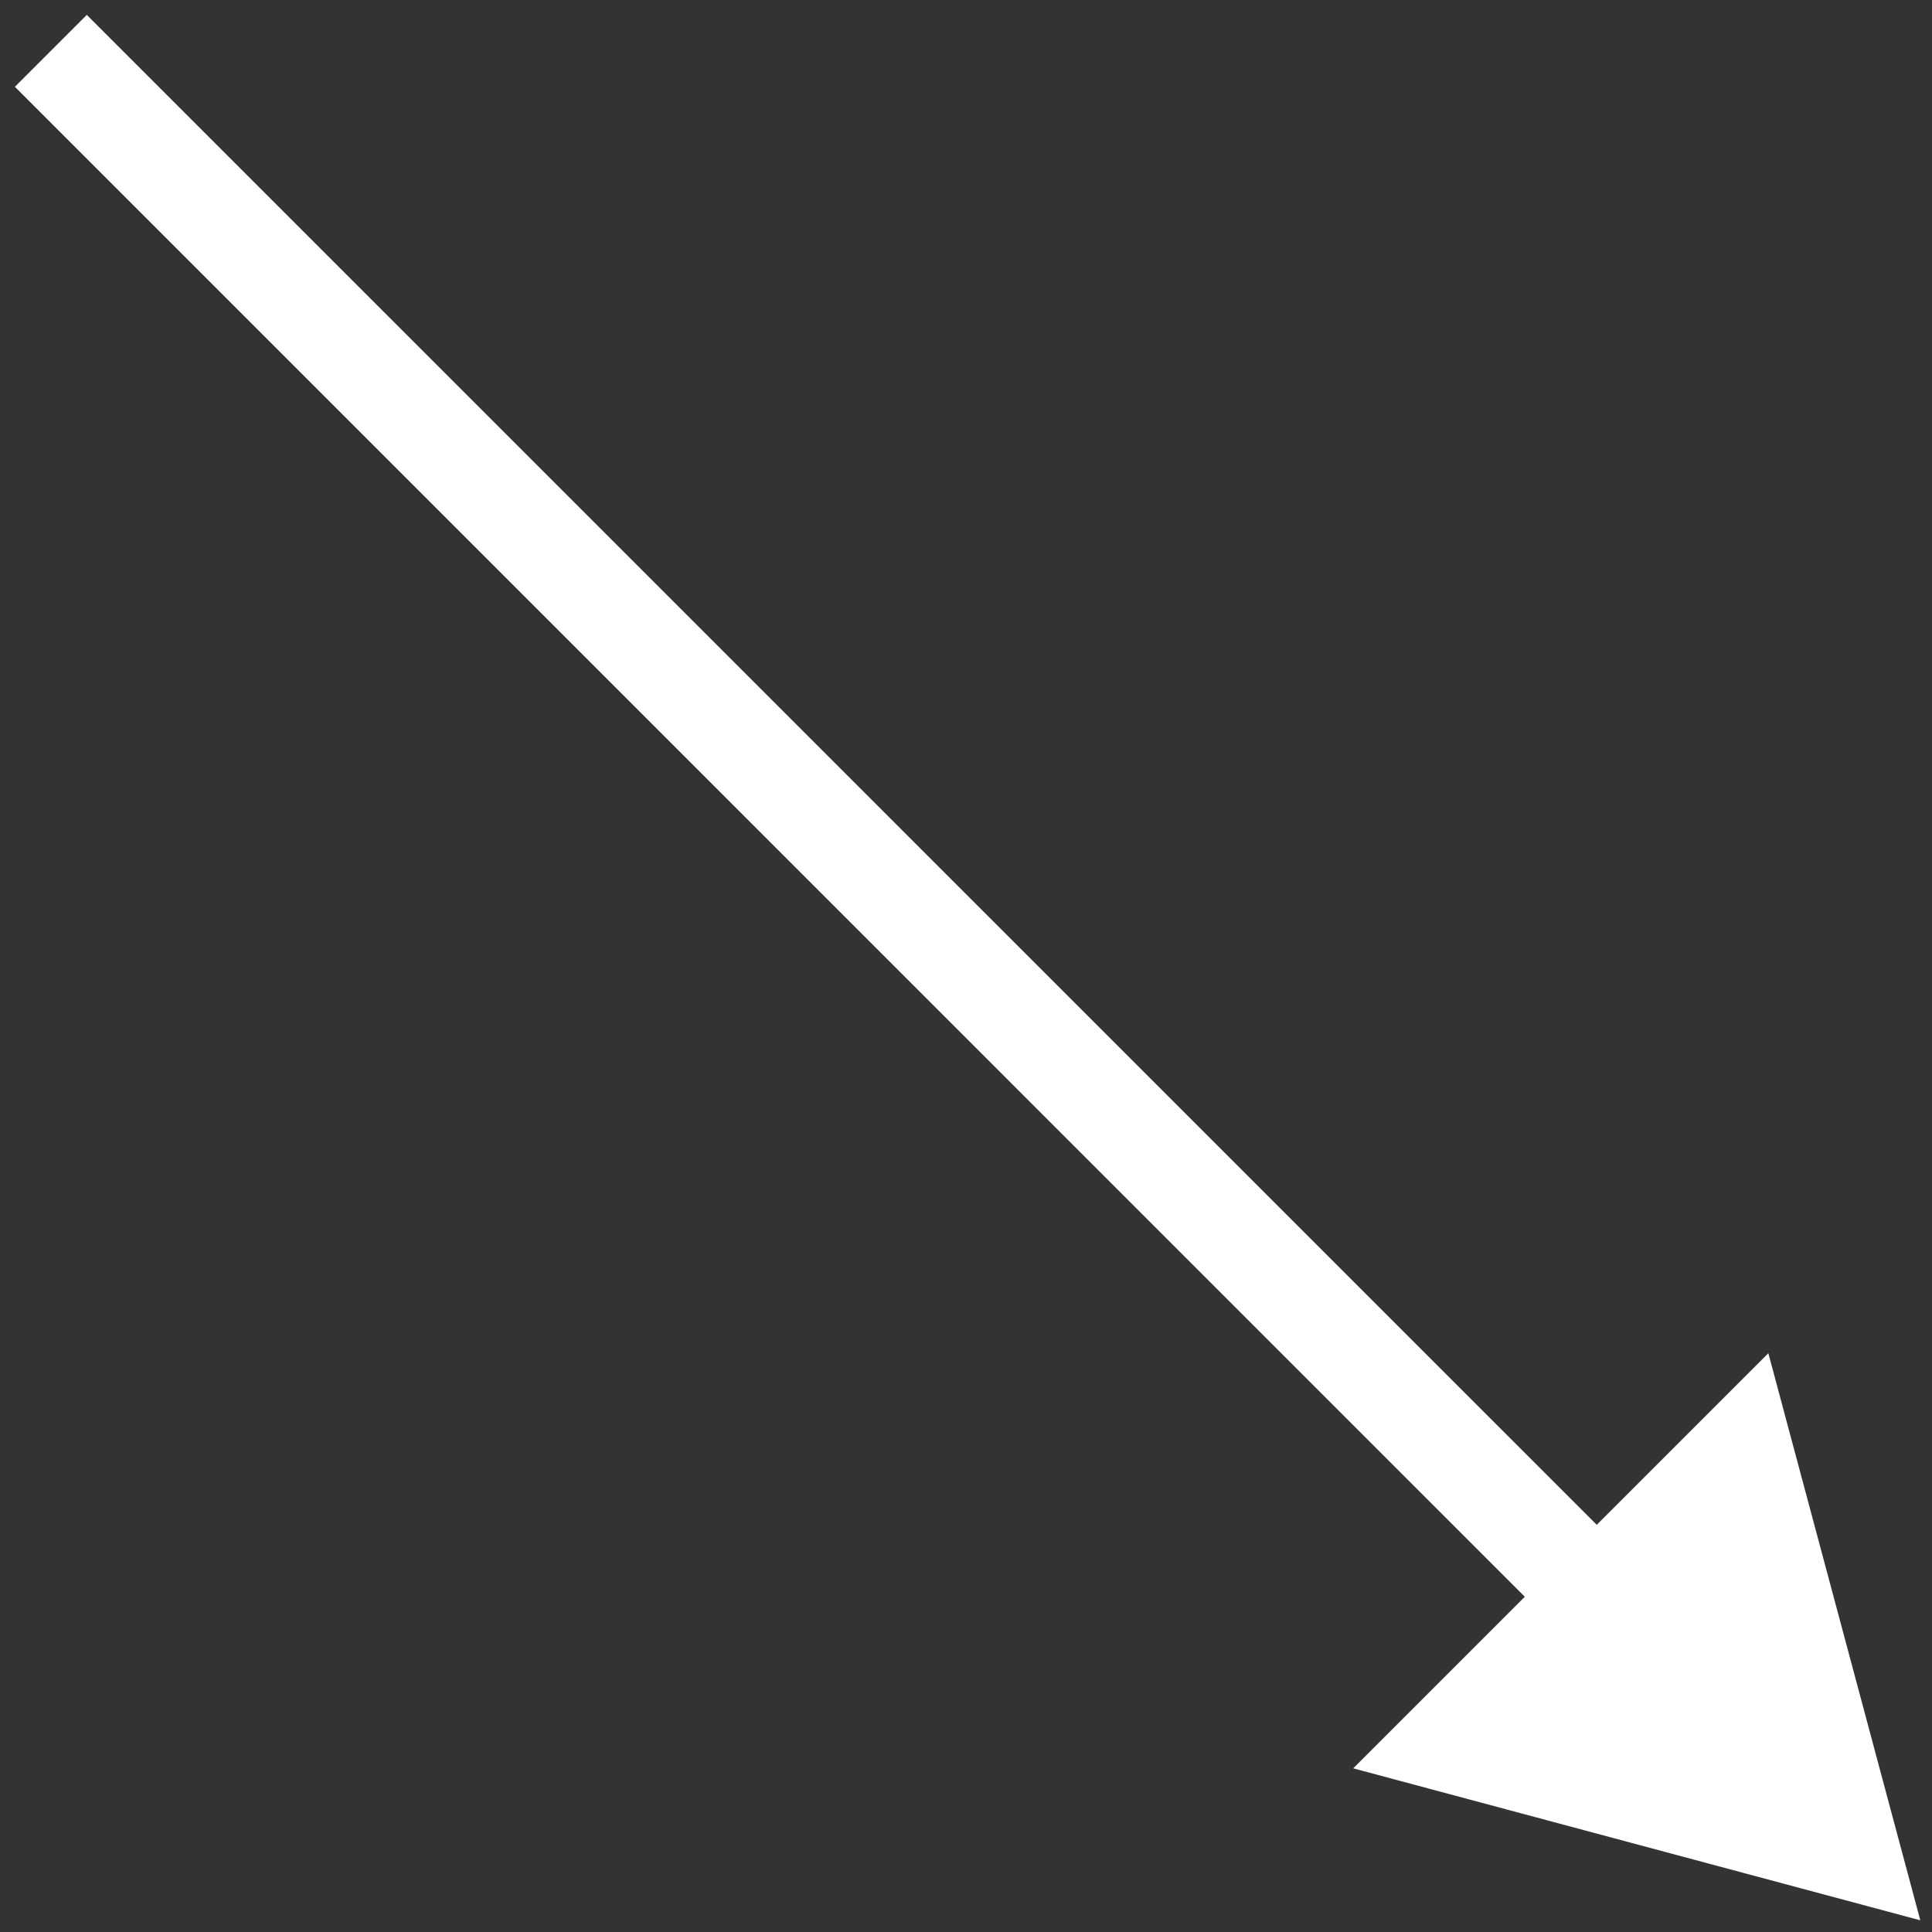 <svg width="38" height="38" viewBox="0 0 38 38" fill="none" xmlns="http://www.w3.org/2000/svg">
<rect x="0" y="0" width="38" height="38" fill="#333333" stroke="none"/>
<path d="M37.77 37.77L34.781 26.616L26.616 34.781L37.77 37.77ZM0.293 1.707L30.698 32.113L32.113 30.698L1.707 0.293L0.293 1.707Z" fill="white"/>
</svg>
